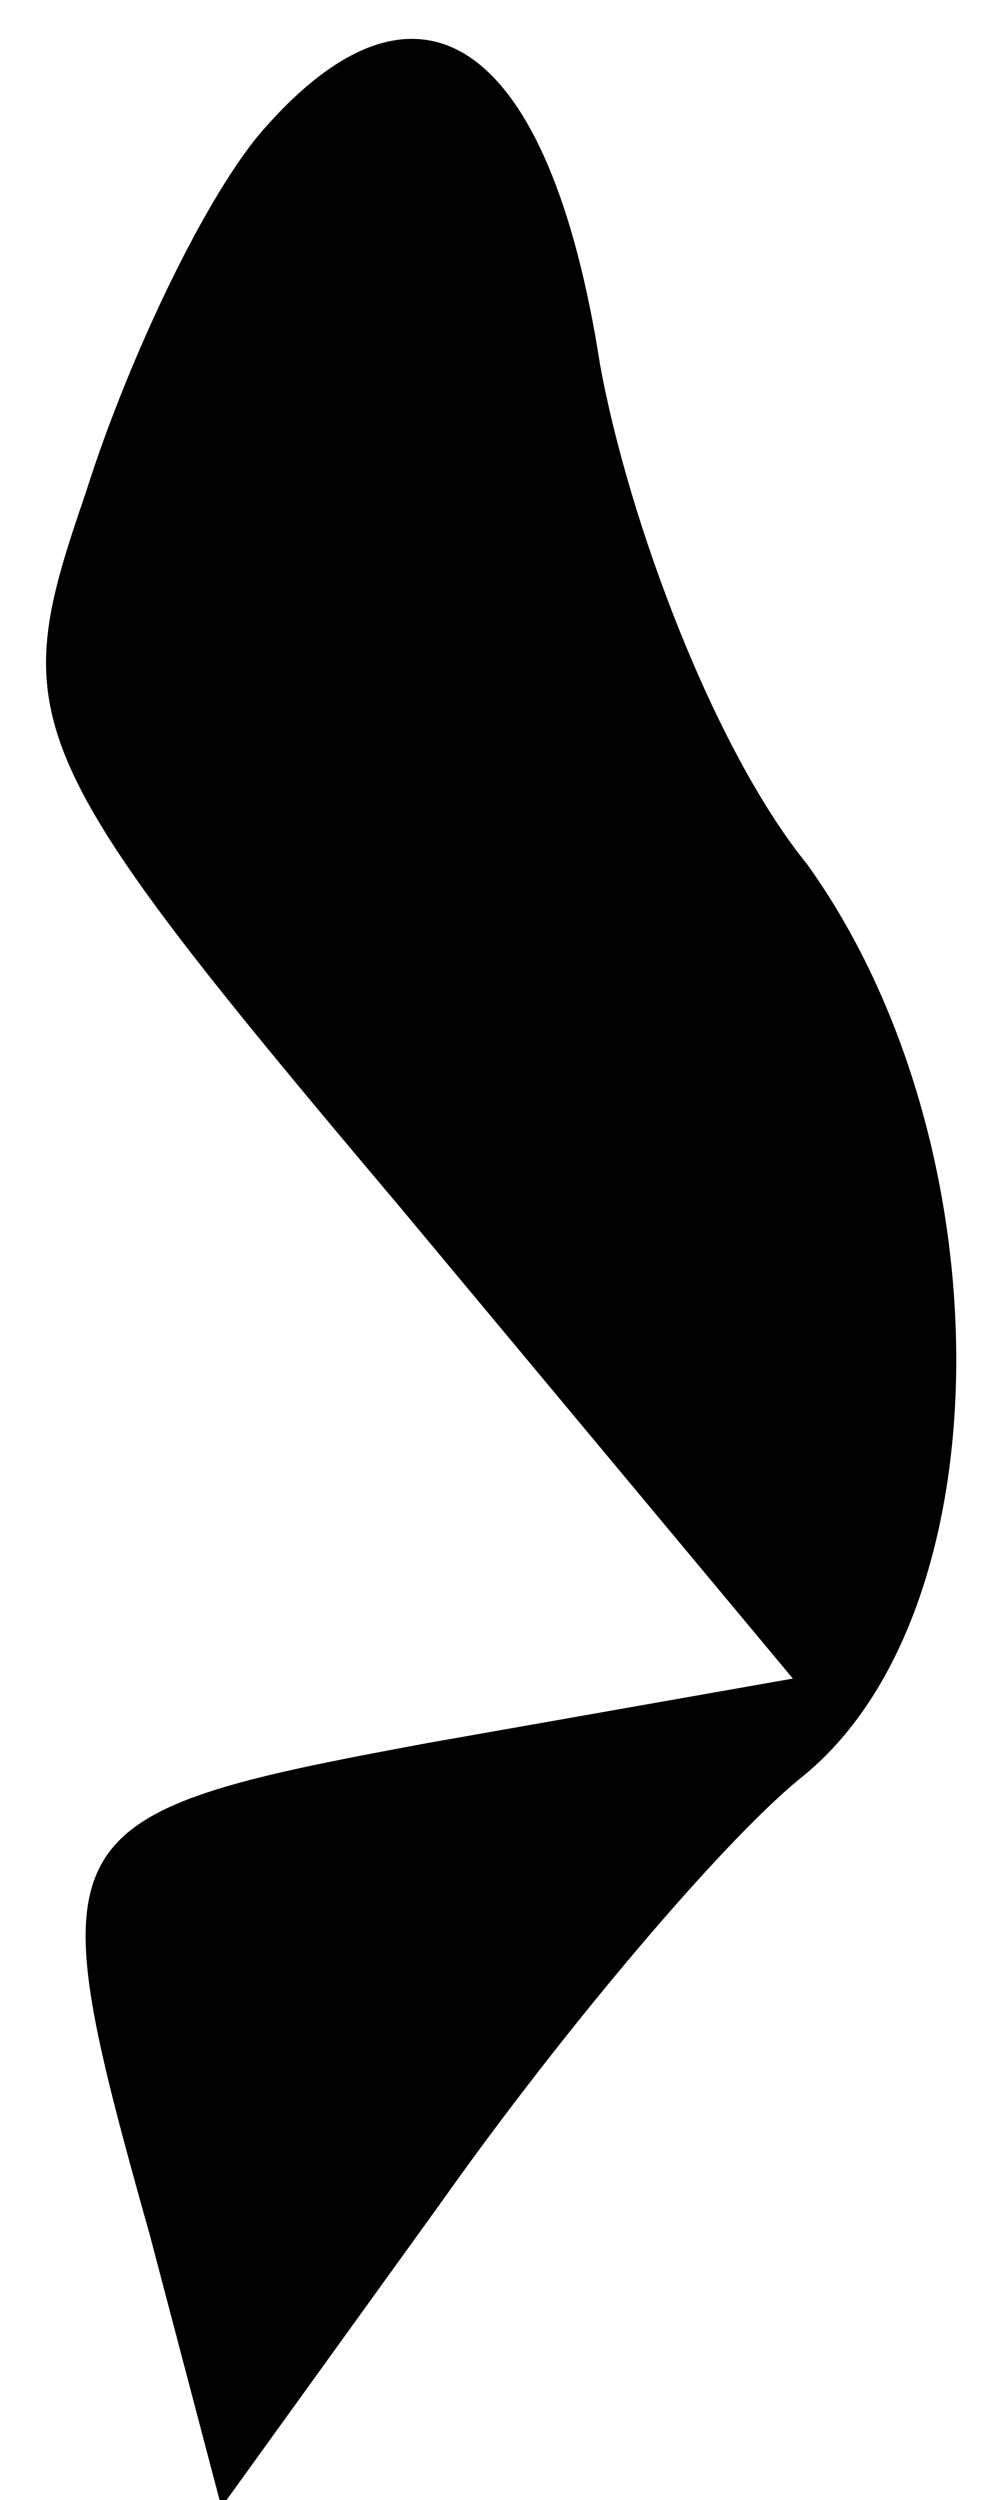 <?xml version="1.0" standalone="no"?>
<!DOCTYPE svg PUBLIC "-//W3C//DTD SVG 20010904//EN"
 "http://www.w3.org/TR/2001/REC-SVG-20010904/DTD/svg10.dtd">
<svg version="1.0" xmlns="http://www.w3.org/2000/svg"
 width="14pt" height="35pt" viewBox="0 0 14 35"
 preserveAspectRatio="xMidYMid meet">
<g transform="translate(0,35) scale(0.1,-0.1)"
fill="#000000" stroke="none">
<path fill="#000000" stroke="none" d="M37 332 c-8 -9 -19 -32 -25 -51 -11
-32 -10 -36 44 -100 l55 -66 -51 -9 c-54 -10 -55 -12 -39 -69 l10 -38 31 43
c17 24 39 50 50 59 29 23 29 89 1 128 -13 16 -25 48 -29 70 -7 45 -25 58 -47
33z"/>
</g>
</svg>
